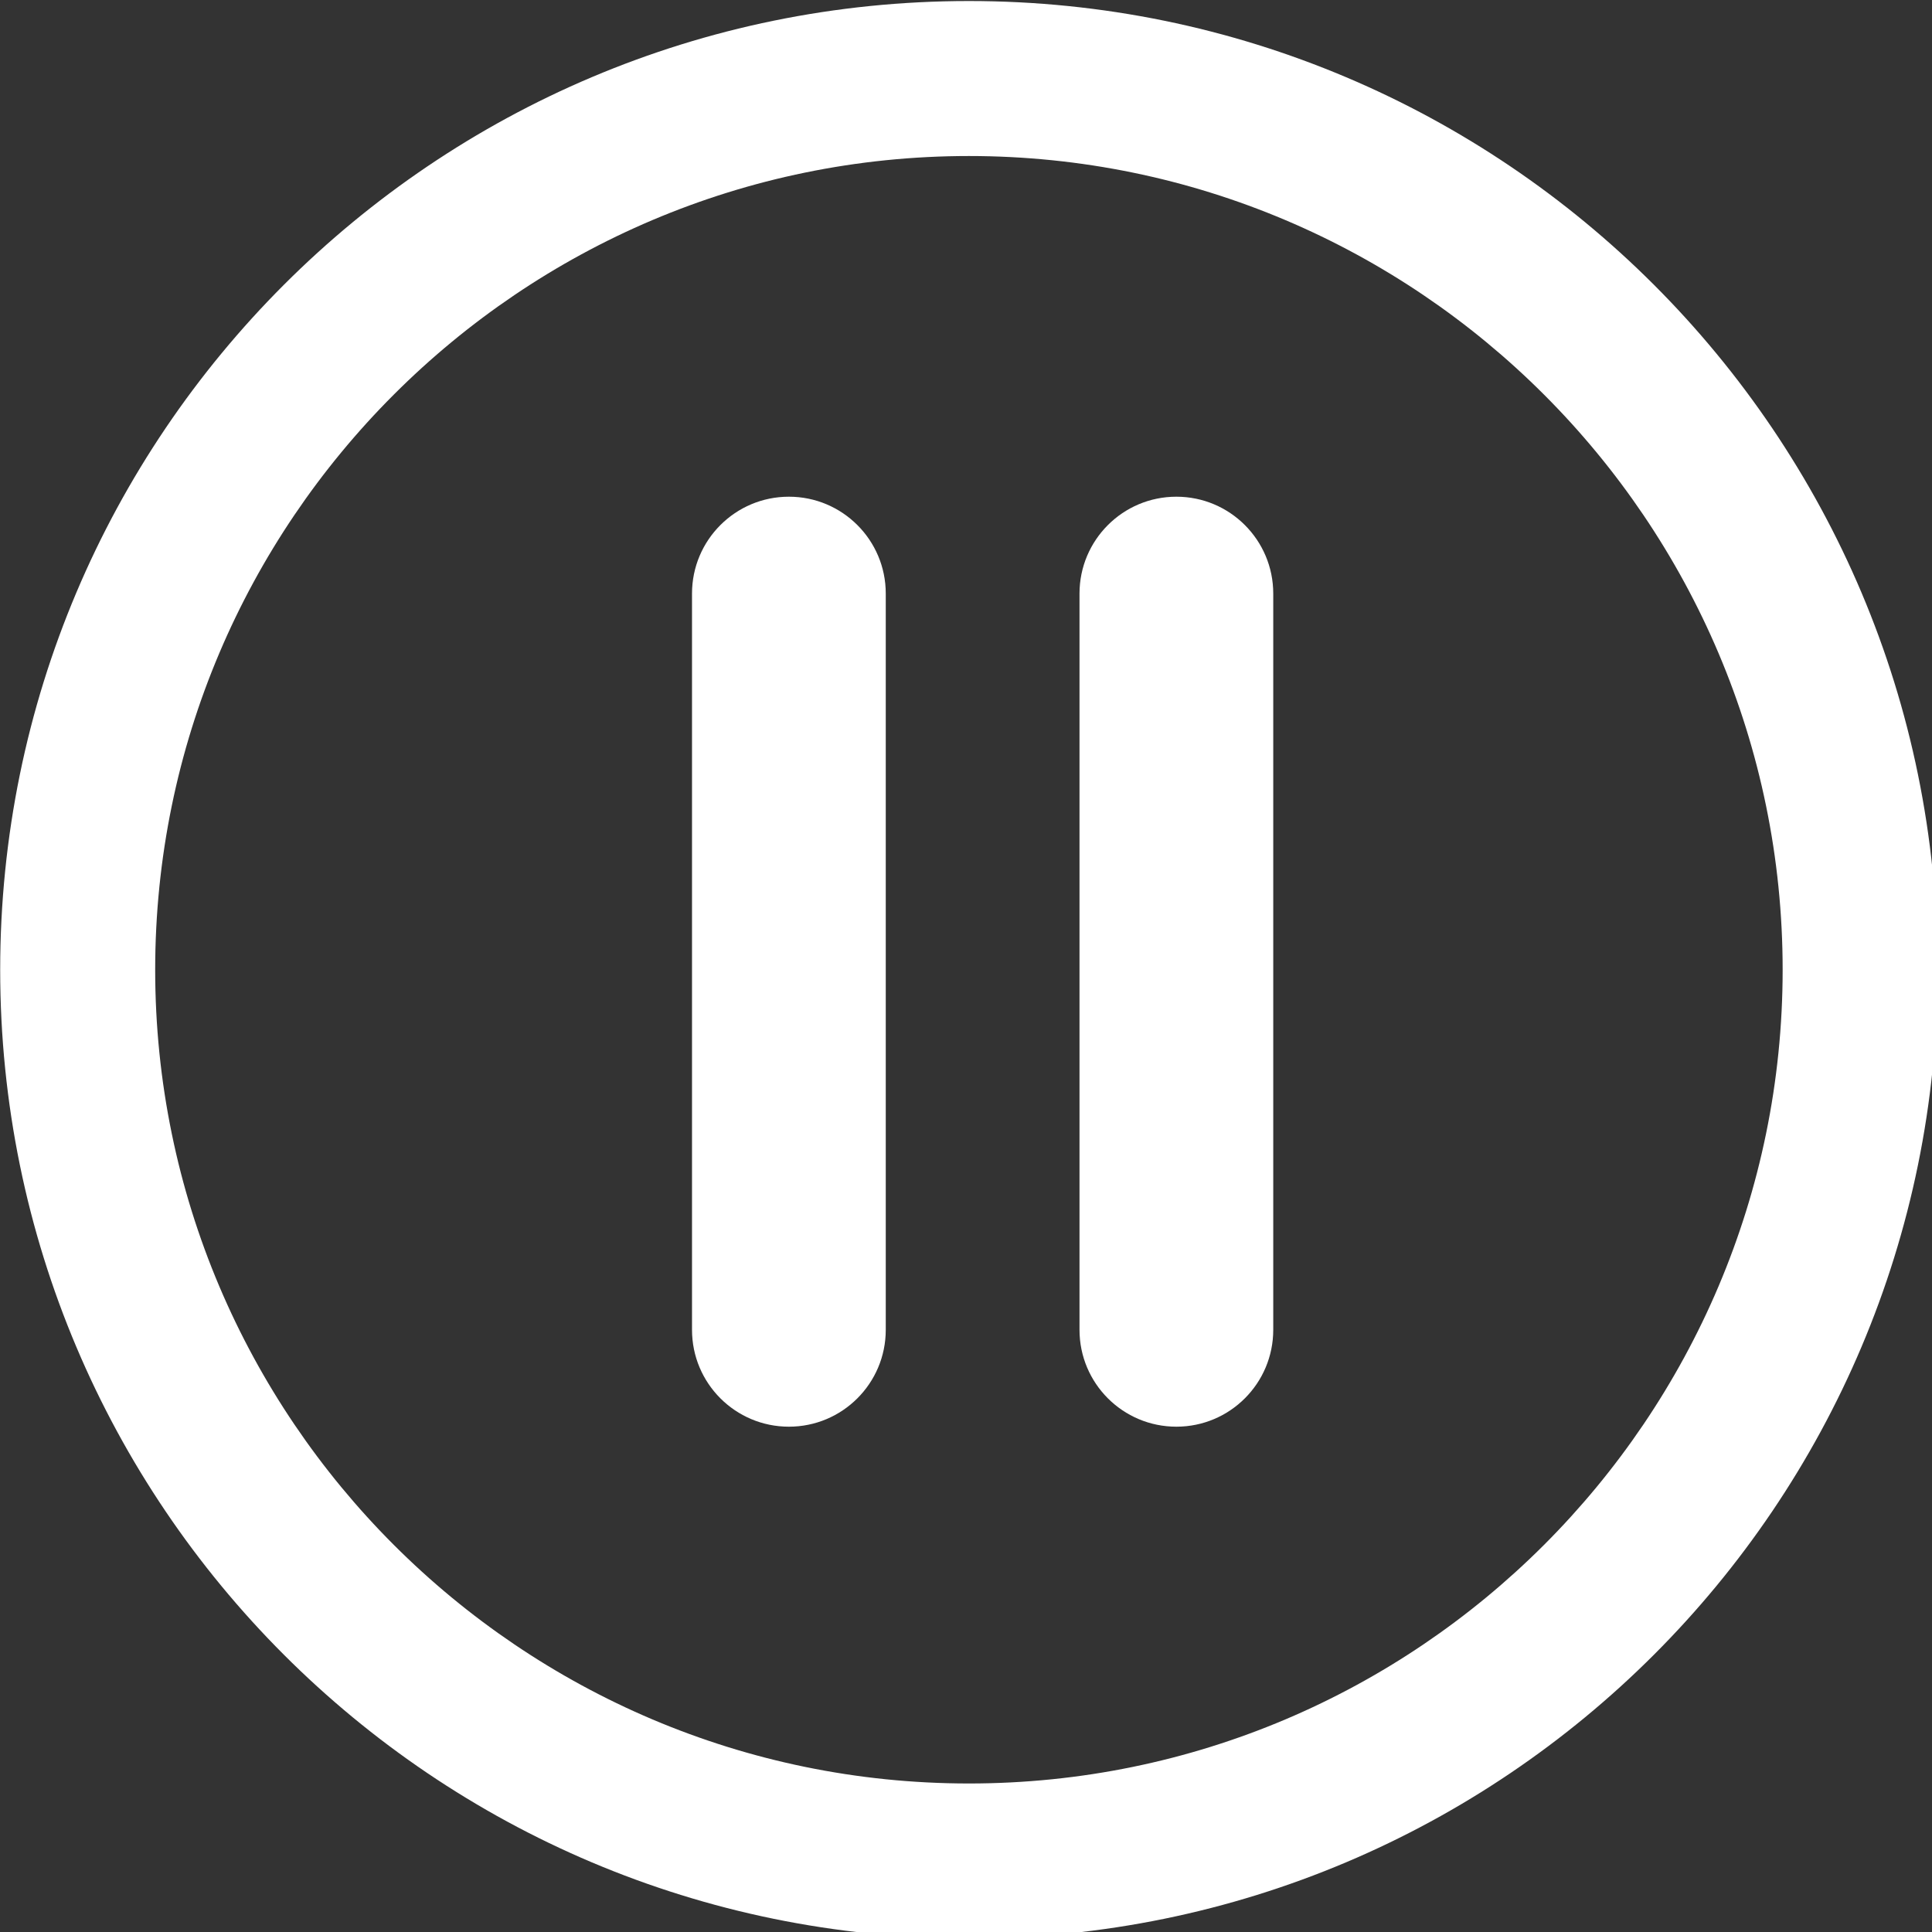 <?xml version="1.0" encoding="UTF-8" standalone="no"?>
<svg
   xmlns:dc="http://purl.org/dc/elements/1.1/"
   xmlns:cc="http://creativecommons.org/ns#"
   xmlns:rdf="http://www.w3.org/1999/02/22-rdf-syntax-ns#"
   xmlns:svg="http://www.w3.org/2000/svg"
   xmlns="http://www.w3.org/2000/svg"
   xmlns:sodipodi="http://sodipodi.sourceforge.net/DTD/sodipodi-0.dtd"
   xmlns:inkscape="http://www.inkscape.org/namespaces/inkscape"
   version="1.1"
   id="Capa_1"
   x="0px"
   y="0px"
   viewBox="0 0 32 32"
   xml:space="preserve"
   sodipodi:docname="pause.svg"
   width="32"
   height="32"
   inkscape:version="1.0.1 (0767f8302a, 2020-10-17)"><rect x="0" y="0" width="32" height="32" fill="#333333" stroke="none"/><defs
   id="defs45" /><sodipodi:namedview
   pagecolor="#ffffff"
   bordercolor="#666666"
   borderopacity="1"
   objecttolerance="10"
   gridtolerance="10"
   guidetolerance="10"
   inkscape:pageopacity="0"
   inkscape:pageshadow="2"
   inkscape:window-width="1920"
   inkscape:window-height="976"
   id="namedview43"
   showgrid="false"
   showguides="true"
   inkscape:guide-bbox="true"
   inkscape:zoom="17.431114"
   inkscape:cx="24.310541"
   inkscape:cy="27.995823"
   inkscape:window-x="0"
   inkscape:window-y="27"
   inkscape:window-maximized="1"
   inkscape:current-layer="Capa_1"
   inkscape:document-rotation="0"><sodipodi:guide
     position="16.034,38.657"
     orientation="1,0"
     id="guide872" /><sodipodi:guide
     position="17.383,15.994"
     orientation="0,-1"
     id="guide874" /></sodipodi:namedview>
<g
   id="g10"
   transform="matrix(0.118,0,0,0.118,0.003,0.017)"
   style="fill:#ffffff;fill-opacity:1">
	<g
   id="g8"
   style="fill:#ffffff;fill-opacity:1">
		<path
   style="fill:#ffffff;fill-opacity:1"
   d="m 135.977,271.953 c 75.097,0 135.977,-60.879 135.977,-135.977 C 271.954,60.878 211.074,0 135.977,0 60.88,0 0,60.879 0,135.977 0,211.075 60.879,271.953 135.977,271.953 Z m 0,-250.197 c 62.979,0 114.22,51.241 114.22,114.22 0,62.979 -51.241,114.22 -114.22,114.22 -62.979,0 -114.22,-51.241 -114.22,-114.22 0,-62.979 51.235,-114.22 114.22,-114.22 z"
   id="path2" />
		<path
   style="fill:#ffffff;fill-opacity:1"
   d="m 110.707,200.114 c 7.511,0 13.598,-6.086 13.598,-13.598 V 83.174 c 0,-7.511 -6.086,-13.598 -13.598,-13.598 -7.511,0 -13.598,6.086 -13.598,13.598 v 103.342 c 0,7.512 6.086,13.598 13.598,13.598 z"
   id="path4" />
		<path
   style="fill:#ffffff;fill-opacity:1"
   d="m 165.097,200.114 c 7.511,0 13.598,-6.086 13.598,-13.598 V 83.174 c 0,-7.511 -6.086,-13.598 -13.598,-13.598 -7.512,0 -13.597,6.087 -13.597,13.598 v 103.342 c 0,7.512 6.086,13.598 13.597,13.598 z"
   id="path6" />
	</g>
</g>
<g
   id="g12">
</g>
<g
   id="g14">
</g>
<g
   id="g16">
</g>
<g
   id="g18">
</g>
<g
   id="g20">
</g>
<g
   id="g22">
</g>
<g
   id="g24">
</g>
<g
   id="g26">
</g>
<g
   id="g28">
</g>
<g
   id="g30">
</g>
<g
   id="g32">
</g>
<g
   id="g34">
</g>
<g
   id="g36">
</g>
<g
   id="g38">
</g>
<g
   id="g40">
</g>
</svg>
